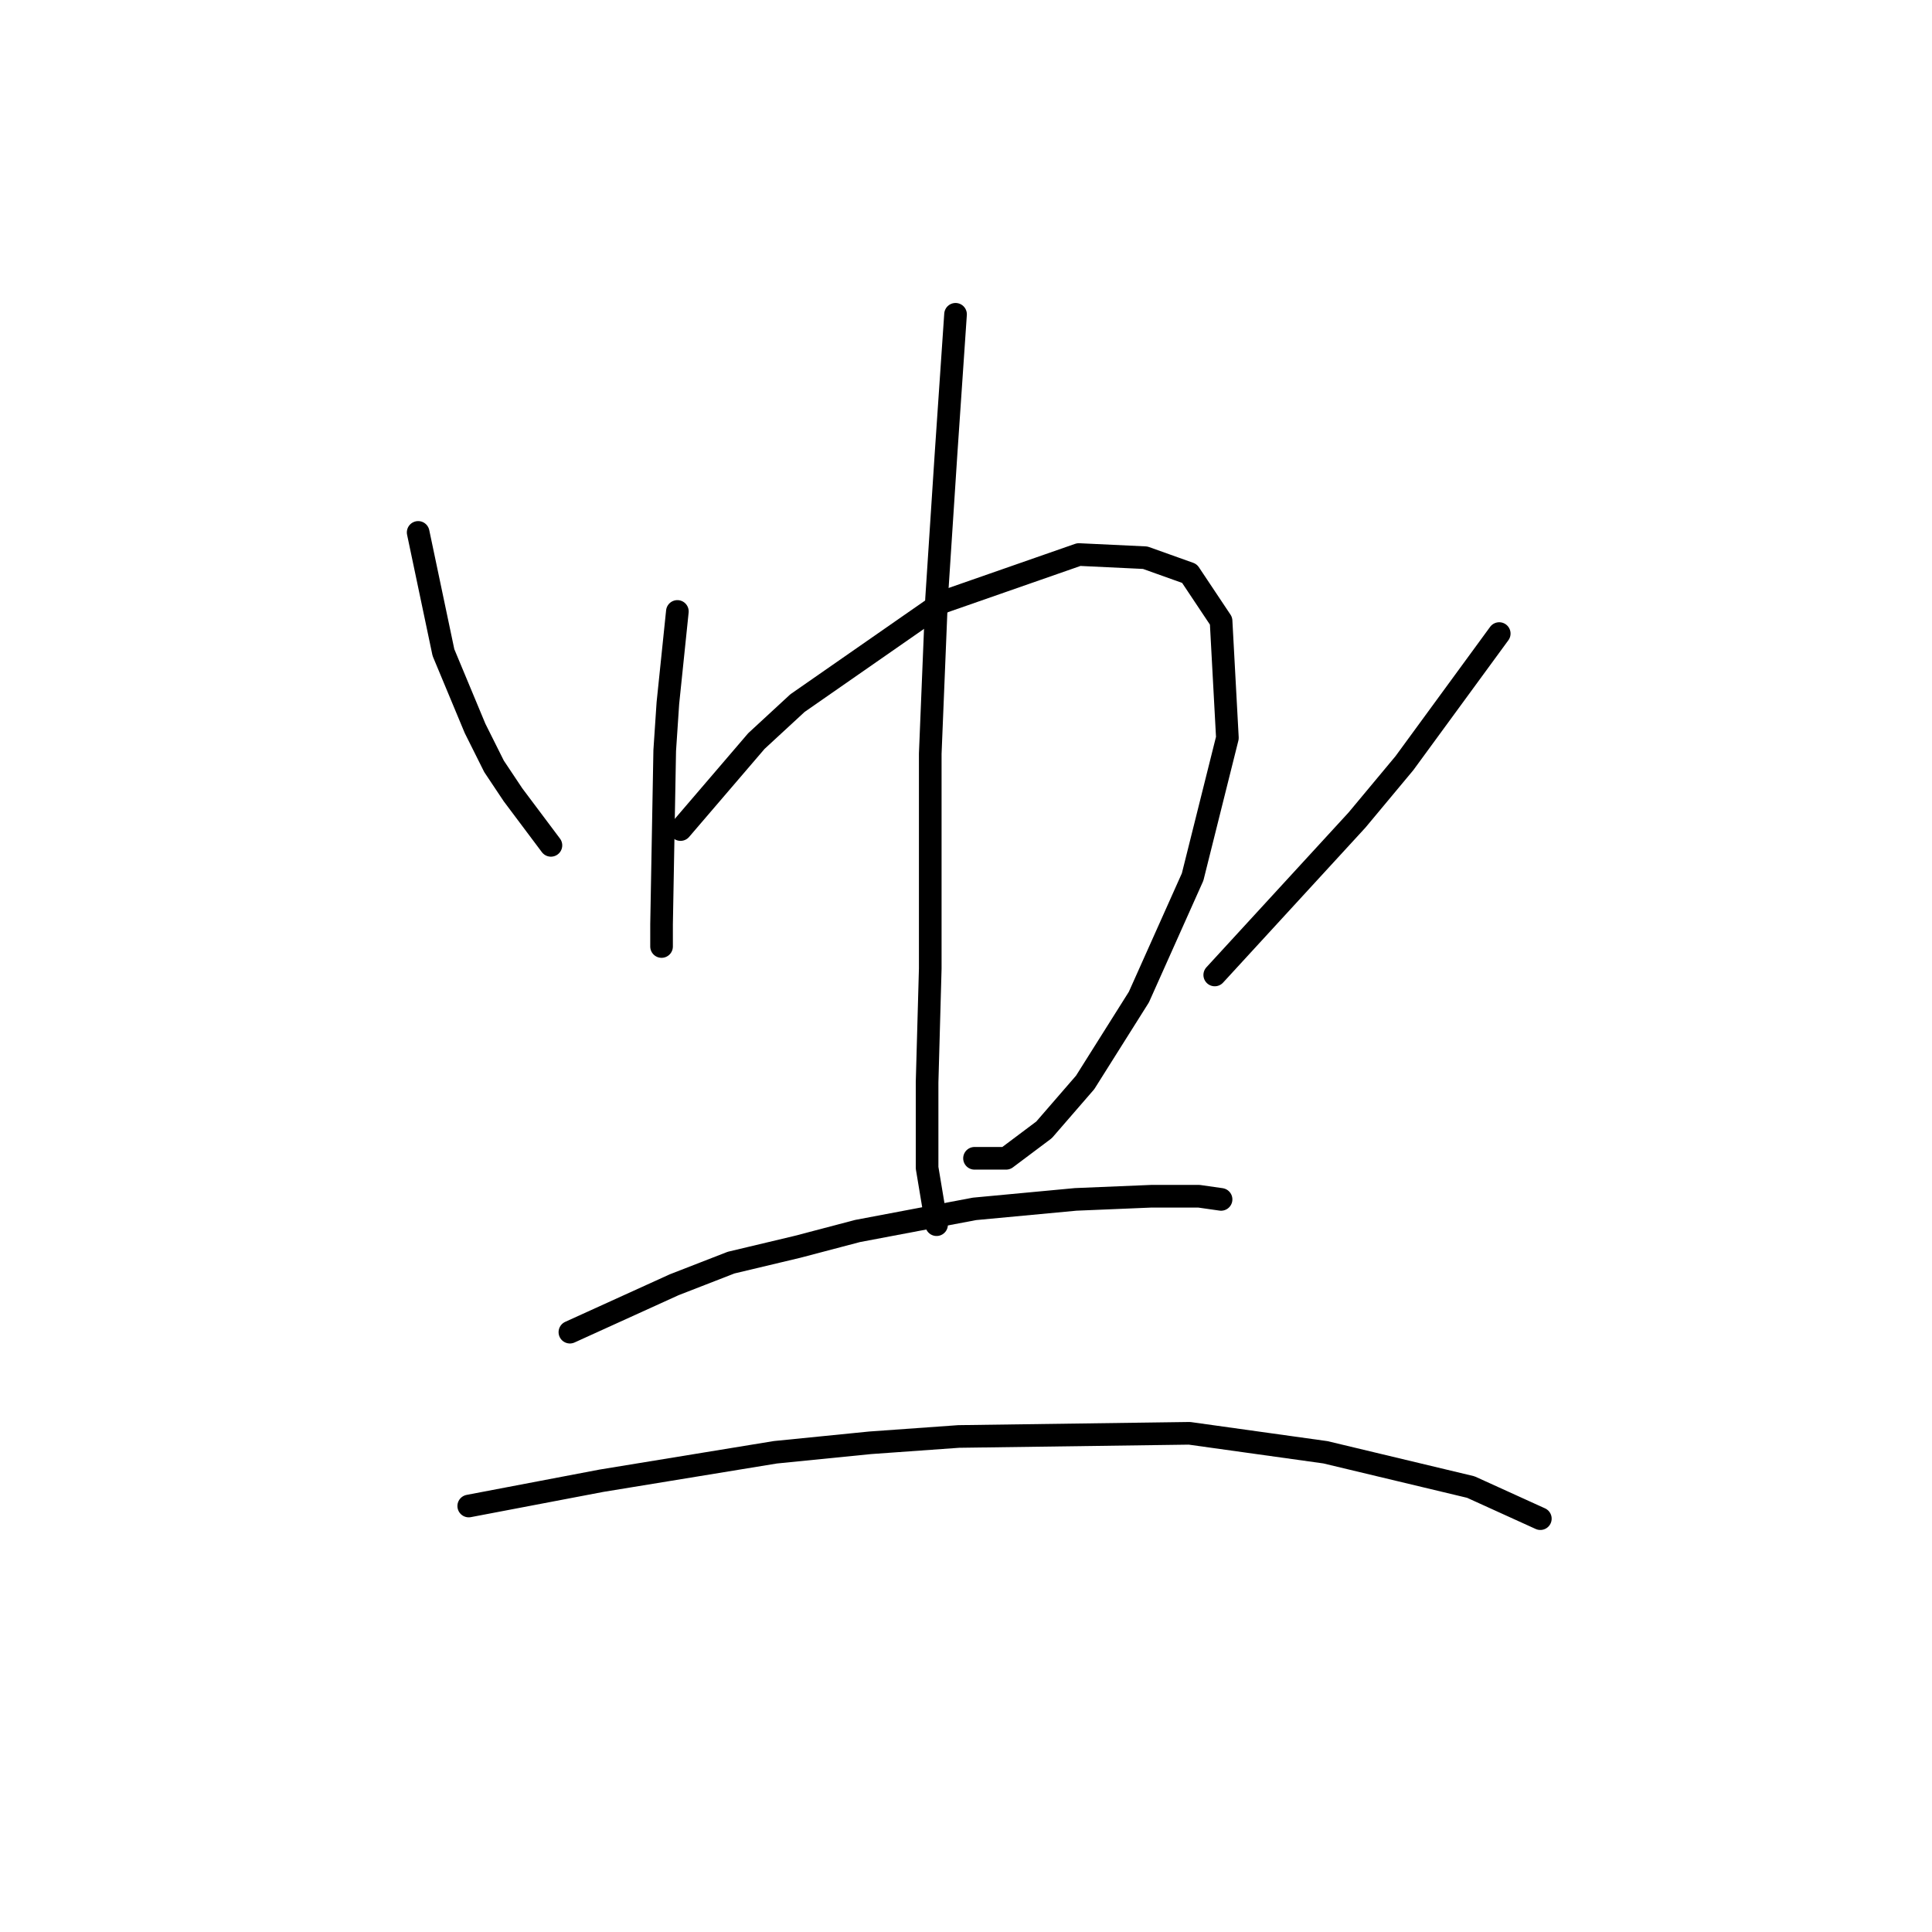 <?xml version="1.0" standalone="no"?>
    <svg width="256" height="256" xmlns="http://www.w3.org/2000/svg" version="1.1">
    <polyline stroke="black" stroke-width="3" stroke-linecap="round" fill="transparent" stroke-linejoin="round" points="55.409 70.547 58.759 86.464 62.948 96.516 65.461 101.543 67.974 105.312 71.744 110.339 73 112.014 73 112.014 " />
        <polyline stroke="black" stroke-width="3" stroke-linecap="round" fill="transparent" stroke-linejoin="round" points="89.755 81.019 88.498 93.165 88.079 99.448 87.66 122.485 87.66 124.161 87.66 125.417 87.66 125.417 " />
        <polyline stroke="black" stroke-width="3" stroke-linecap="round" fill="transparent" stroke-linejoin="round" points="90.174 109.92 100.226 98.192 105.671 93.165 124.939 79.762 142.95 73.479 151.746 73.898 157.609 75.992 161.798 82.275 162.636 97.773 158.028 116.202 150.908 132.119 143.787 143.428 138.342 149.711 133.316 153.481 129.127 153.481 129.127 153.481 " />
        <polyline stroke="black" stroke-width="3" stroke-linecap="round" fill="transparent" stroke-linejoin="round" points="126.614 41.646 125.358 60.076 124.101 79.343 123.263 99.867 123.263 128.349 122.844 143.428 122.844 154.737 124.101 162.277 124.101 162.277 " />
        <polyline stroke="black" stroke-width="3" stroke-linecap="round" fill="transparent" stroke-linejoin="round" points="198.657 83.951 186.092 101.124 179.809 108.663 160.96 129.187 160.96 129.187 " />
        <polyline stroke="black" stroke-width="3" stroke-linecap="round" fill="transparent" stroke-linejoin="round" points="75.514 176.518 89.336 170.235 96.875 167.303 105.671 165.209 113.63 163.114 129.127 160.182 142.531 158.926 152.583 158.507 158.866 158.507 161.798 158.926 161.798 158.926 " />
        <polyline stroke="black" stroke-width="3" stroke-linecap="round" fill="transparent" stroke-linejoin="round" points="62.11 199.555 79.702 196.204 102.739 192.434 115.305 191.178 127.033 190.34 157.609 189.921 175.62 192.434 194.888 197.042 204.103 201.23 204.103 201.23 " />
        </svg>